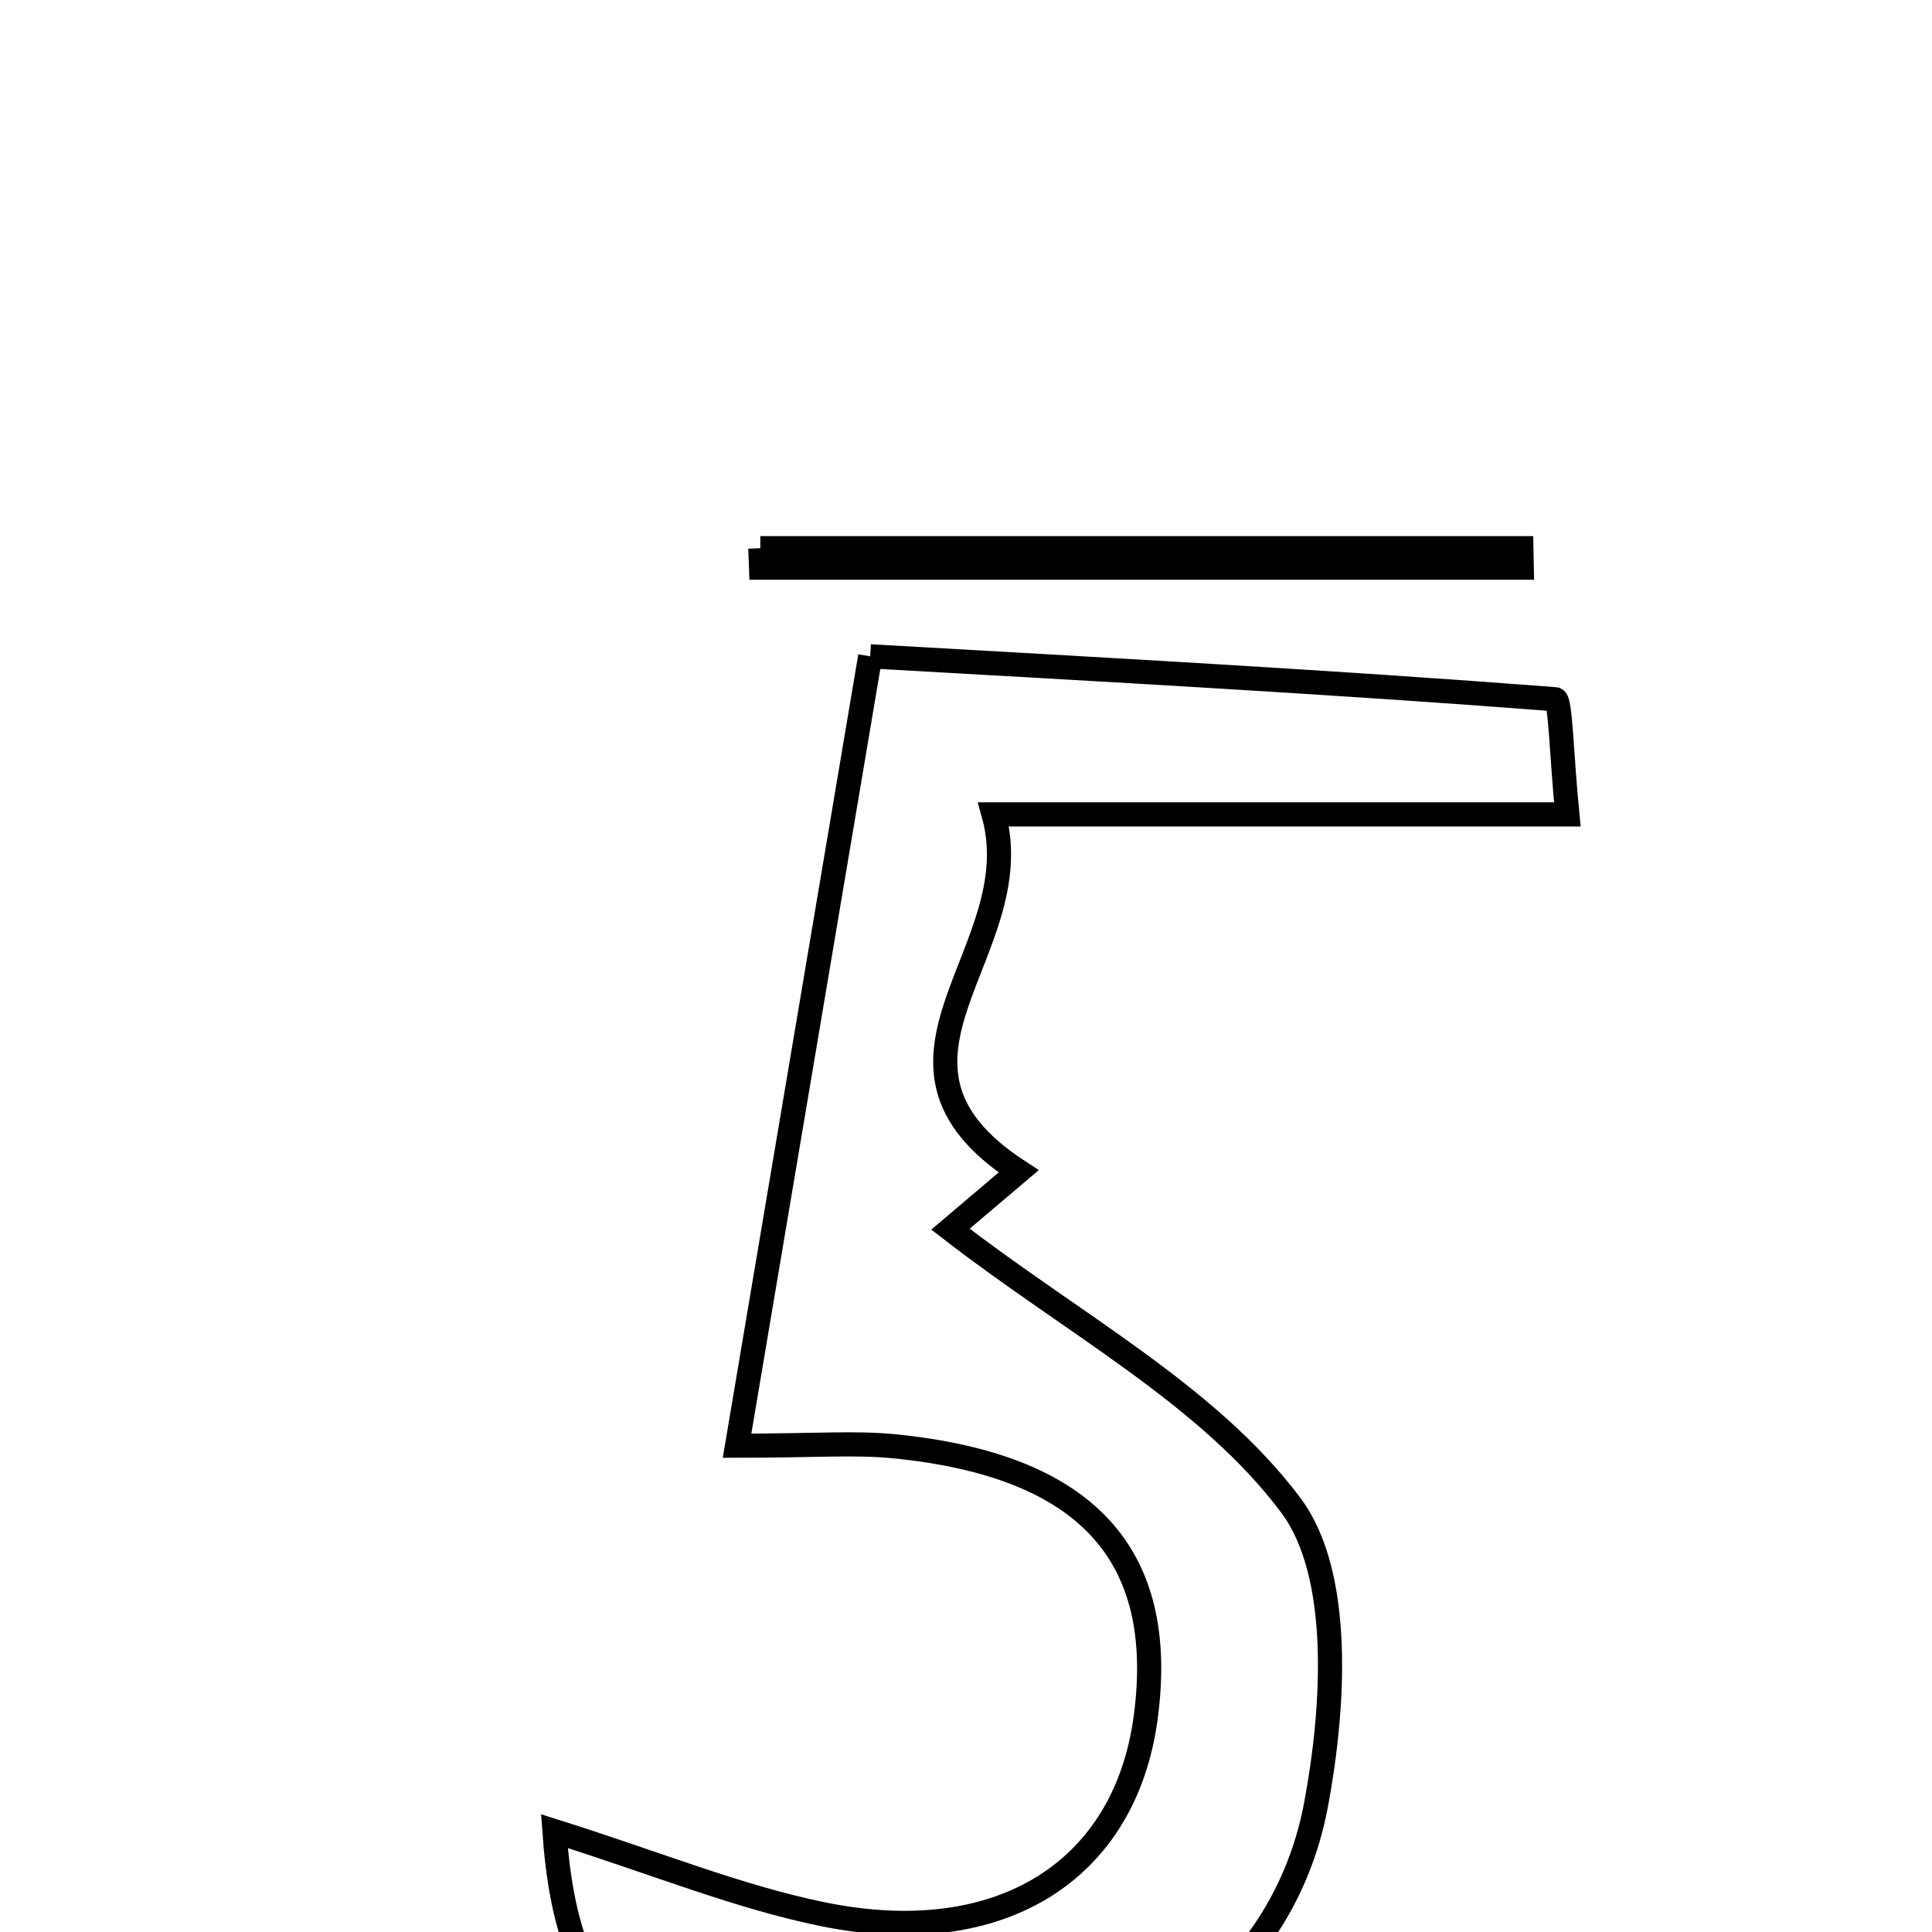 <svg xmlns="http://www.w3.org/2000/svg" viewBox="0.0 0.0 24.0 24.0" height="200px" width="200px"><path fill="none" stroke="black" stroke-width=".3" stroke-opacity="1.0"  filling="0" d="M9.445 6.81 C12.596 6.81 15.747 6.81 18.898 6.81 C18.899 6.89 18.901 6.971 18.903 7.052 C15.754 7.052 12.604 7.052 9.454 7.052 C9.451 6.972 9.448 6.89 9.445 6.81"></path>
<path fill="none" stroke="black" stroke-width=".3" stroke-opacity="1.0"  filling="0" d="M10.81 8.153 C13.73 8.319 16.527 8.471 19.32 8.686 C19.386 8.69 19.398 9.392 19.47 10.117 C17.124 10.117 14.892 10.117 12.343 10.117 C12.816 11.822 10.548 13.18 12.654 14.551 C12.313 14.84 11.972 15.129 11.807 15.269 C13.325 16.446 15.011 17.328 16.037 18.702 C16.675 19.558 16.575 21.208 16.349 22.415 C15.901 24.808 13.62 26.181 10.917 25.992 C7.981 25.788 7.055 25.113 6.887 22.747 C8.161 23.148 9.175 23.567 10.231 23.781 C12.433 24.227 13.977 23.238 14.232 21.337 C14.505 19.306 13.491 18.202 11.105 17.966 C10.621 17.918 10.128 17.959 9.156 17.959 C9.699 14.742 10.212 11.699 10.81 8.153"></path></svg>